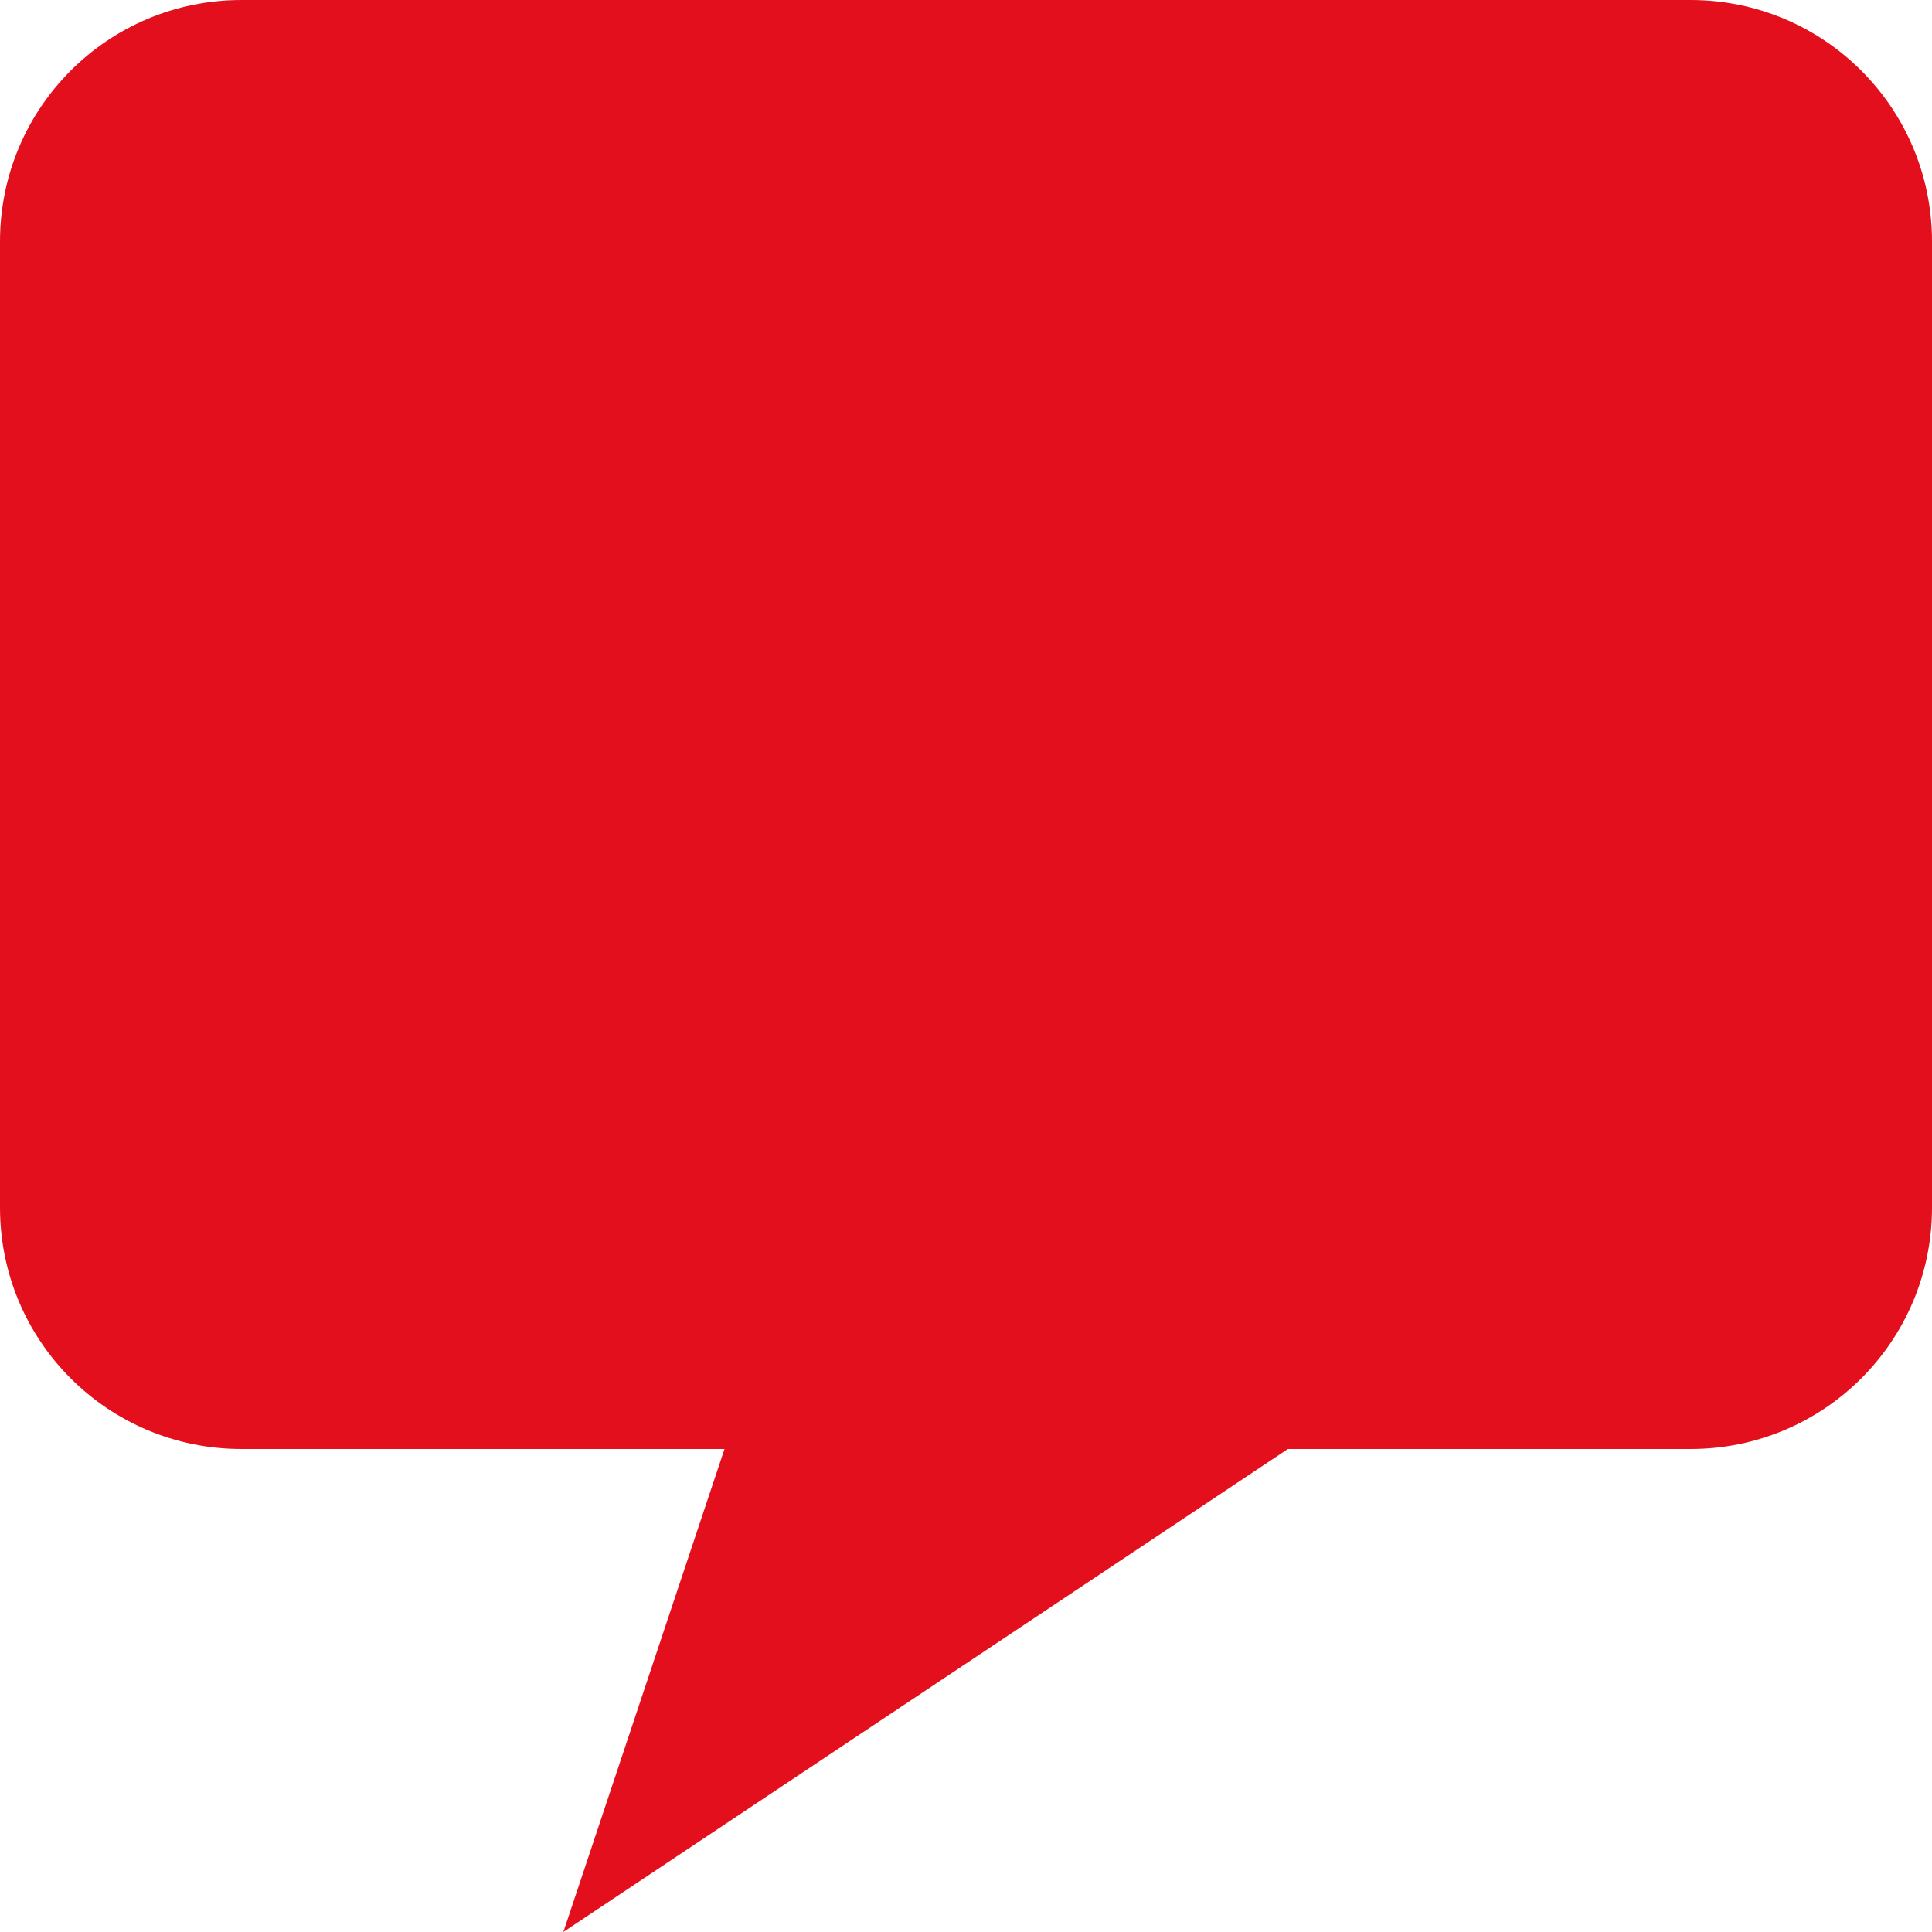 <svg width="35" height="35" viewBox="0 0 35 35" fill="none" xmlns="http://www.w3.org/2000/svg">
<path d="M30.625 0H4.375C1.955 0 0 1.955 0 4.375V21.875C0 24.295 1.955 26.25 4.375 26.25H13.125L10.206 35L23.331 26.25H30.625C33.045 26.25 35 24.295 35 21.875V4.375C35 1.955 33.045 0 30.625 0Z" fill="#E40F1C"/>
</svg>
